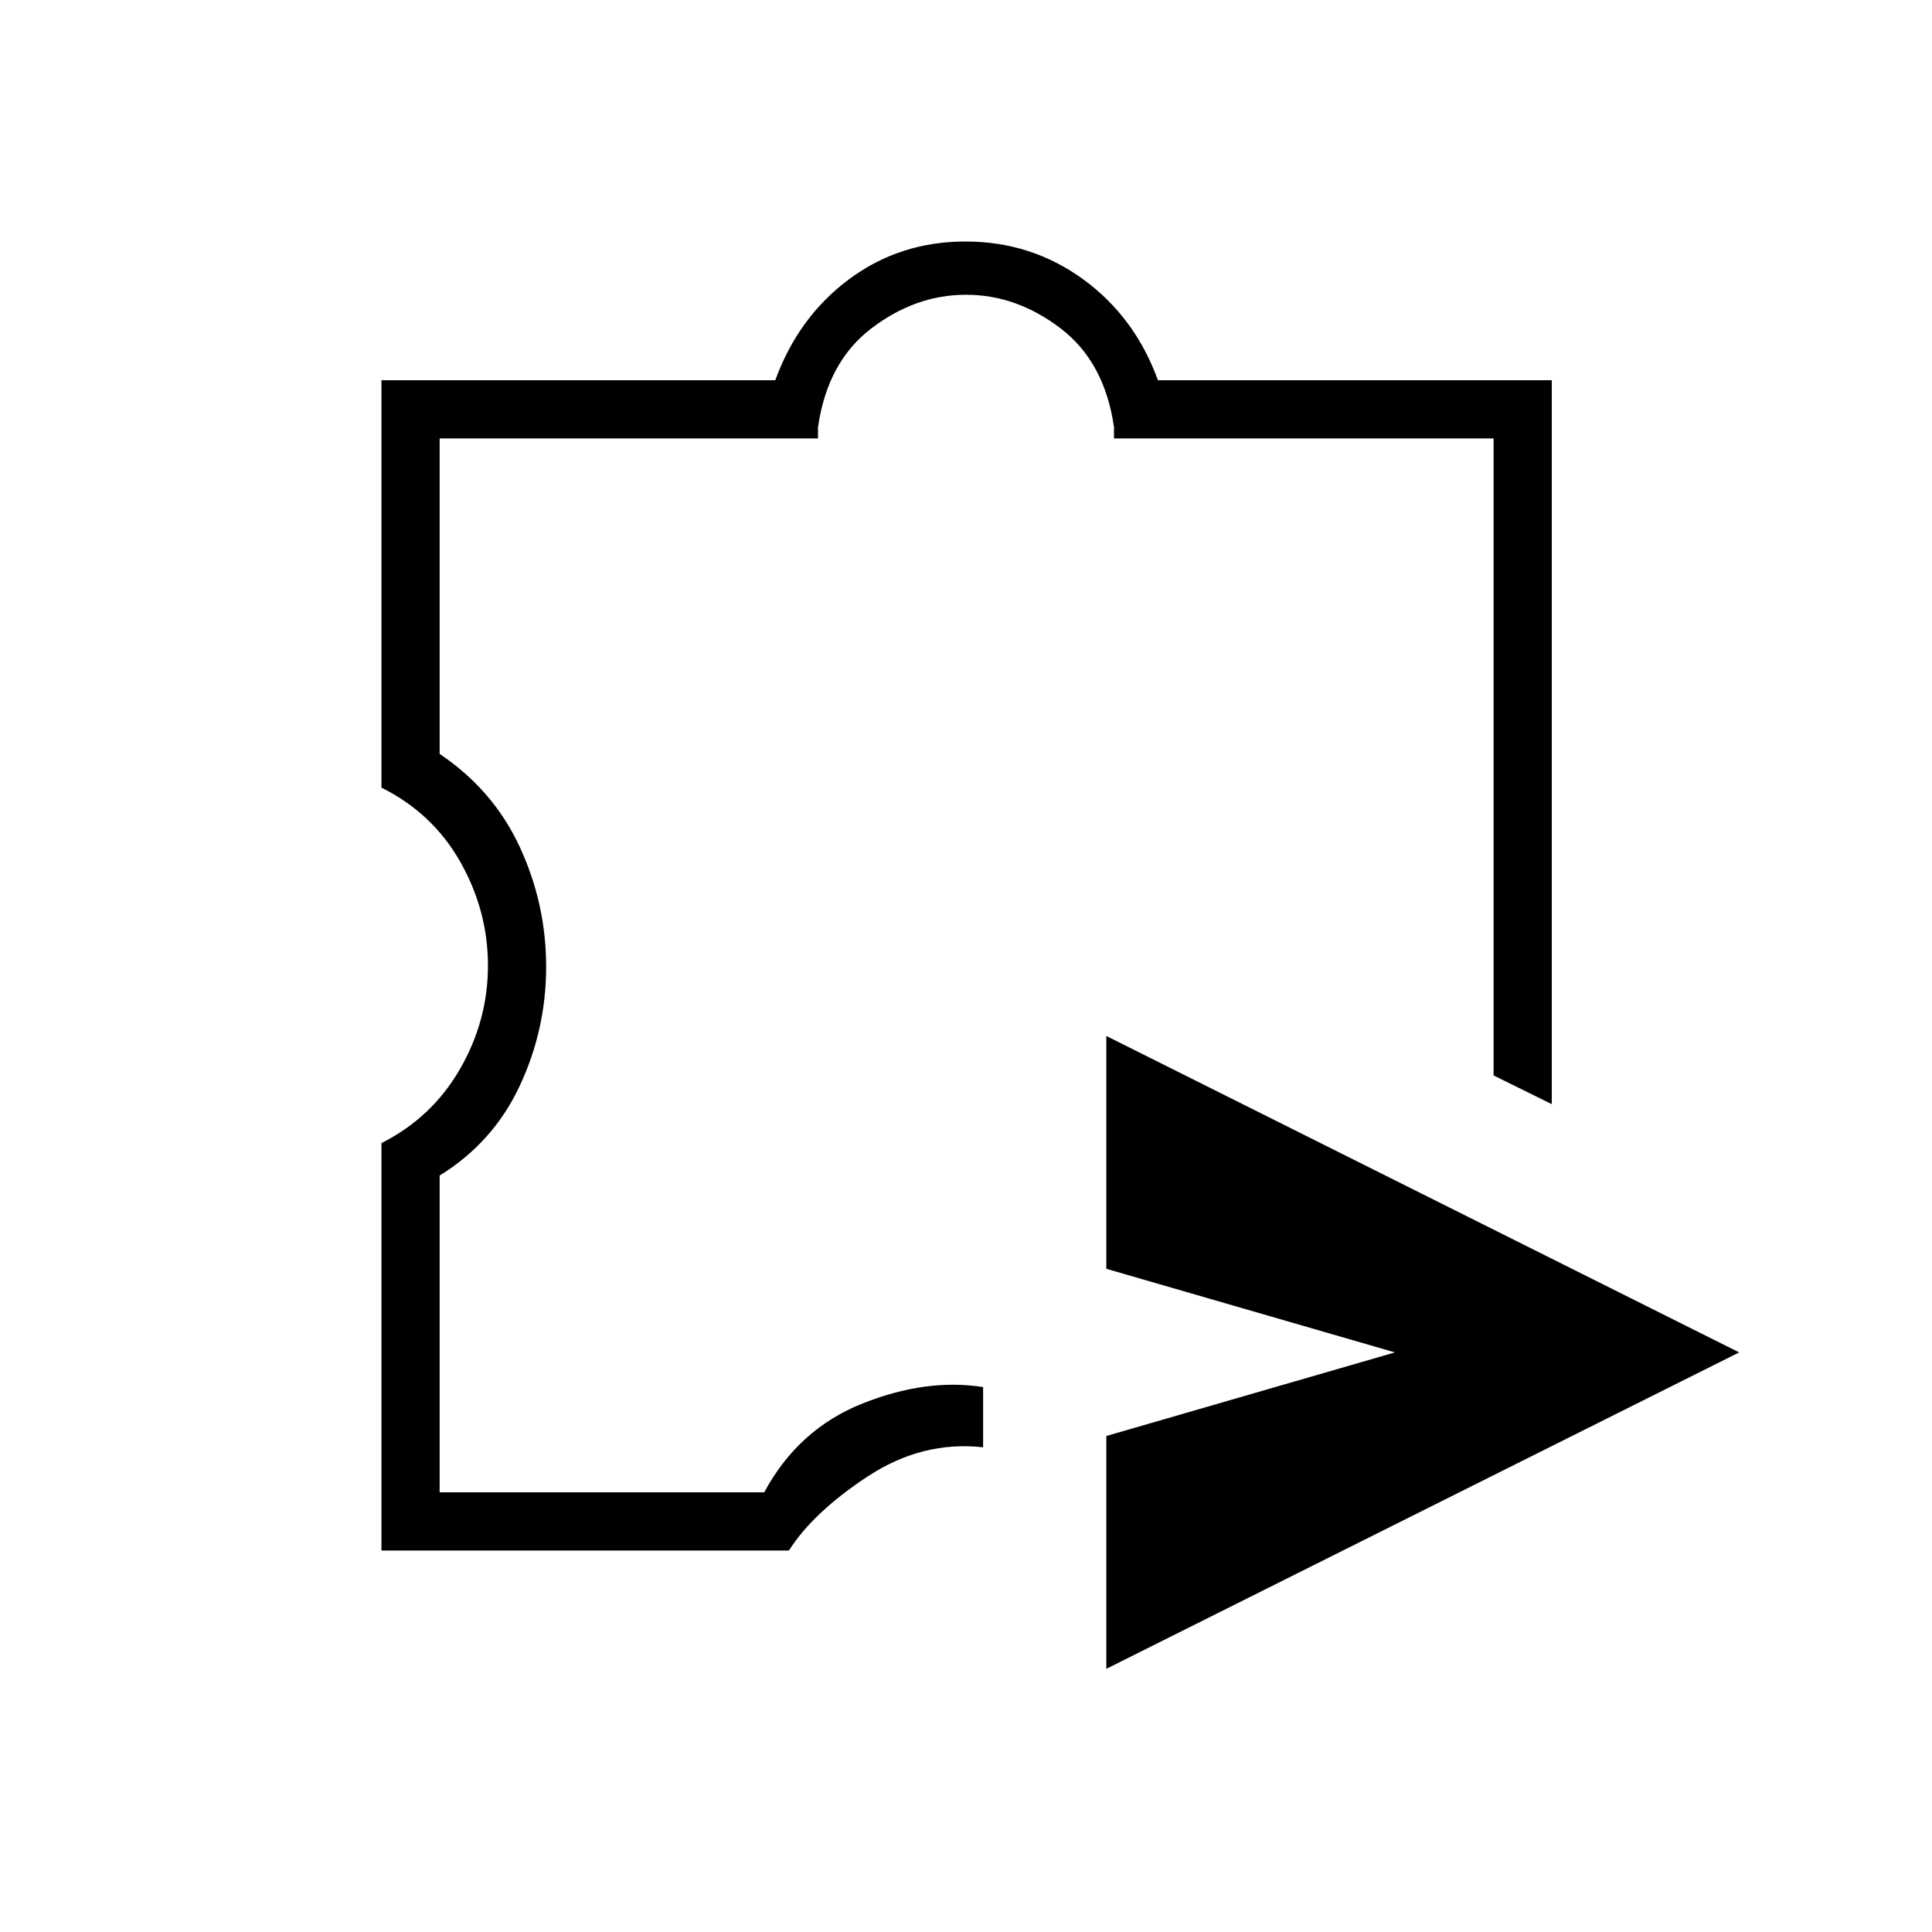 <svg xmlns="http://www.w3.org/2000/svg" height="20" viewBox="0 -960 960 960" width="20"><path d="M549.73-130.77v-115.69L693.12-288l-143.39-41.54v-115.69L864.19-288 549.73-130.77Zm-360.19-58.77V-392q25.04-12.62 38.98-36.73 13.94-24.11 13.94-51.44t-13.75-51.58q-13.75-24.25-39.17-36.87v-202.46h195.69q11.5-31.51 36.72-50.21Q447.16-840 479.75-840q32.6 0 58.37 18.71 25.76 18.7 37.26 50.21h195.7v359.73l-28.93-14.27v-316.53H553.54v-5.54q-4.62-32.42-26.52-49.13-21.91-16.72-47.02-16.72-25.11 0-47.02 16.72-21.9 16.71-26.52 49.13v5.54h-188v156.77q26.73 17.96 39.83 46.28 13.09 28.32 13.09 59.48 0 31.12-13.15 59.22-13.15 28.09-39.77 44.52v157.42h161.27q16.92-31.39 48.67-44.08 31.75-12.69 60.1-8.23v29.92q-30.23-3.34-57.29 14.45-27.06 17.78-39.21 36.86H189.54ZM480.5-516.19Z"/></svg>